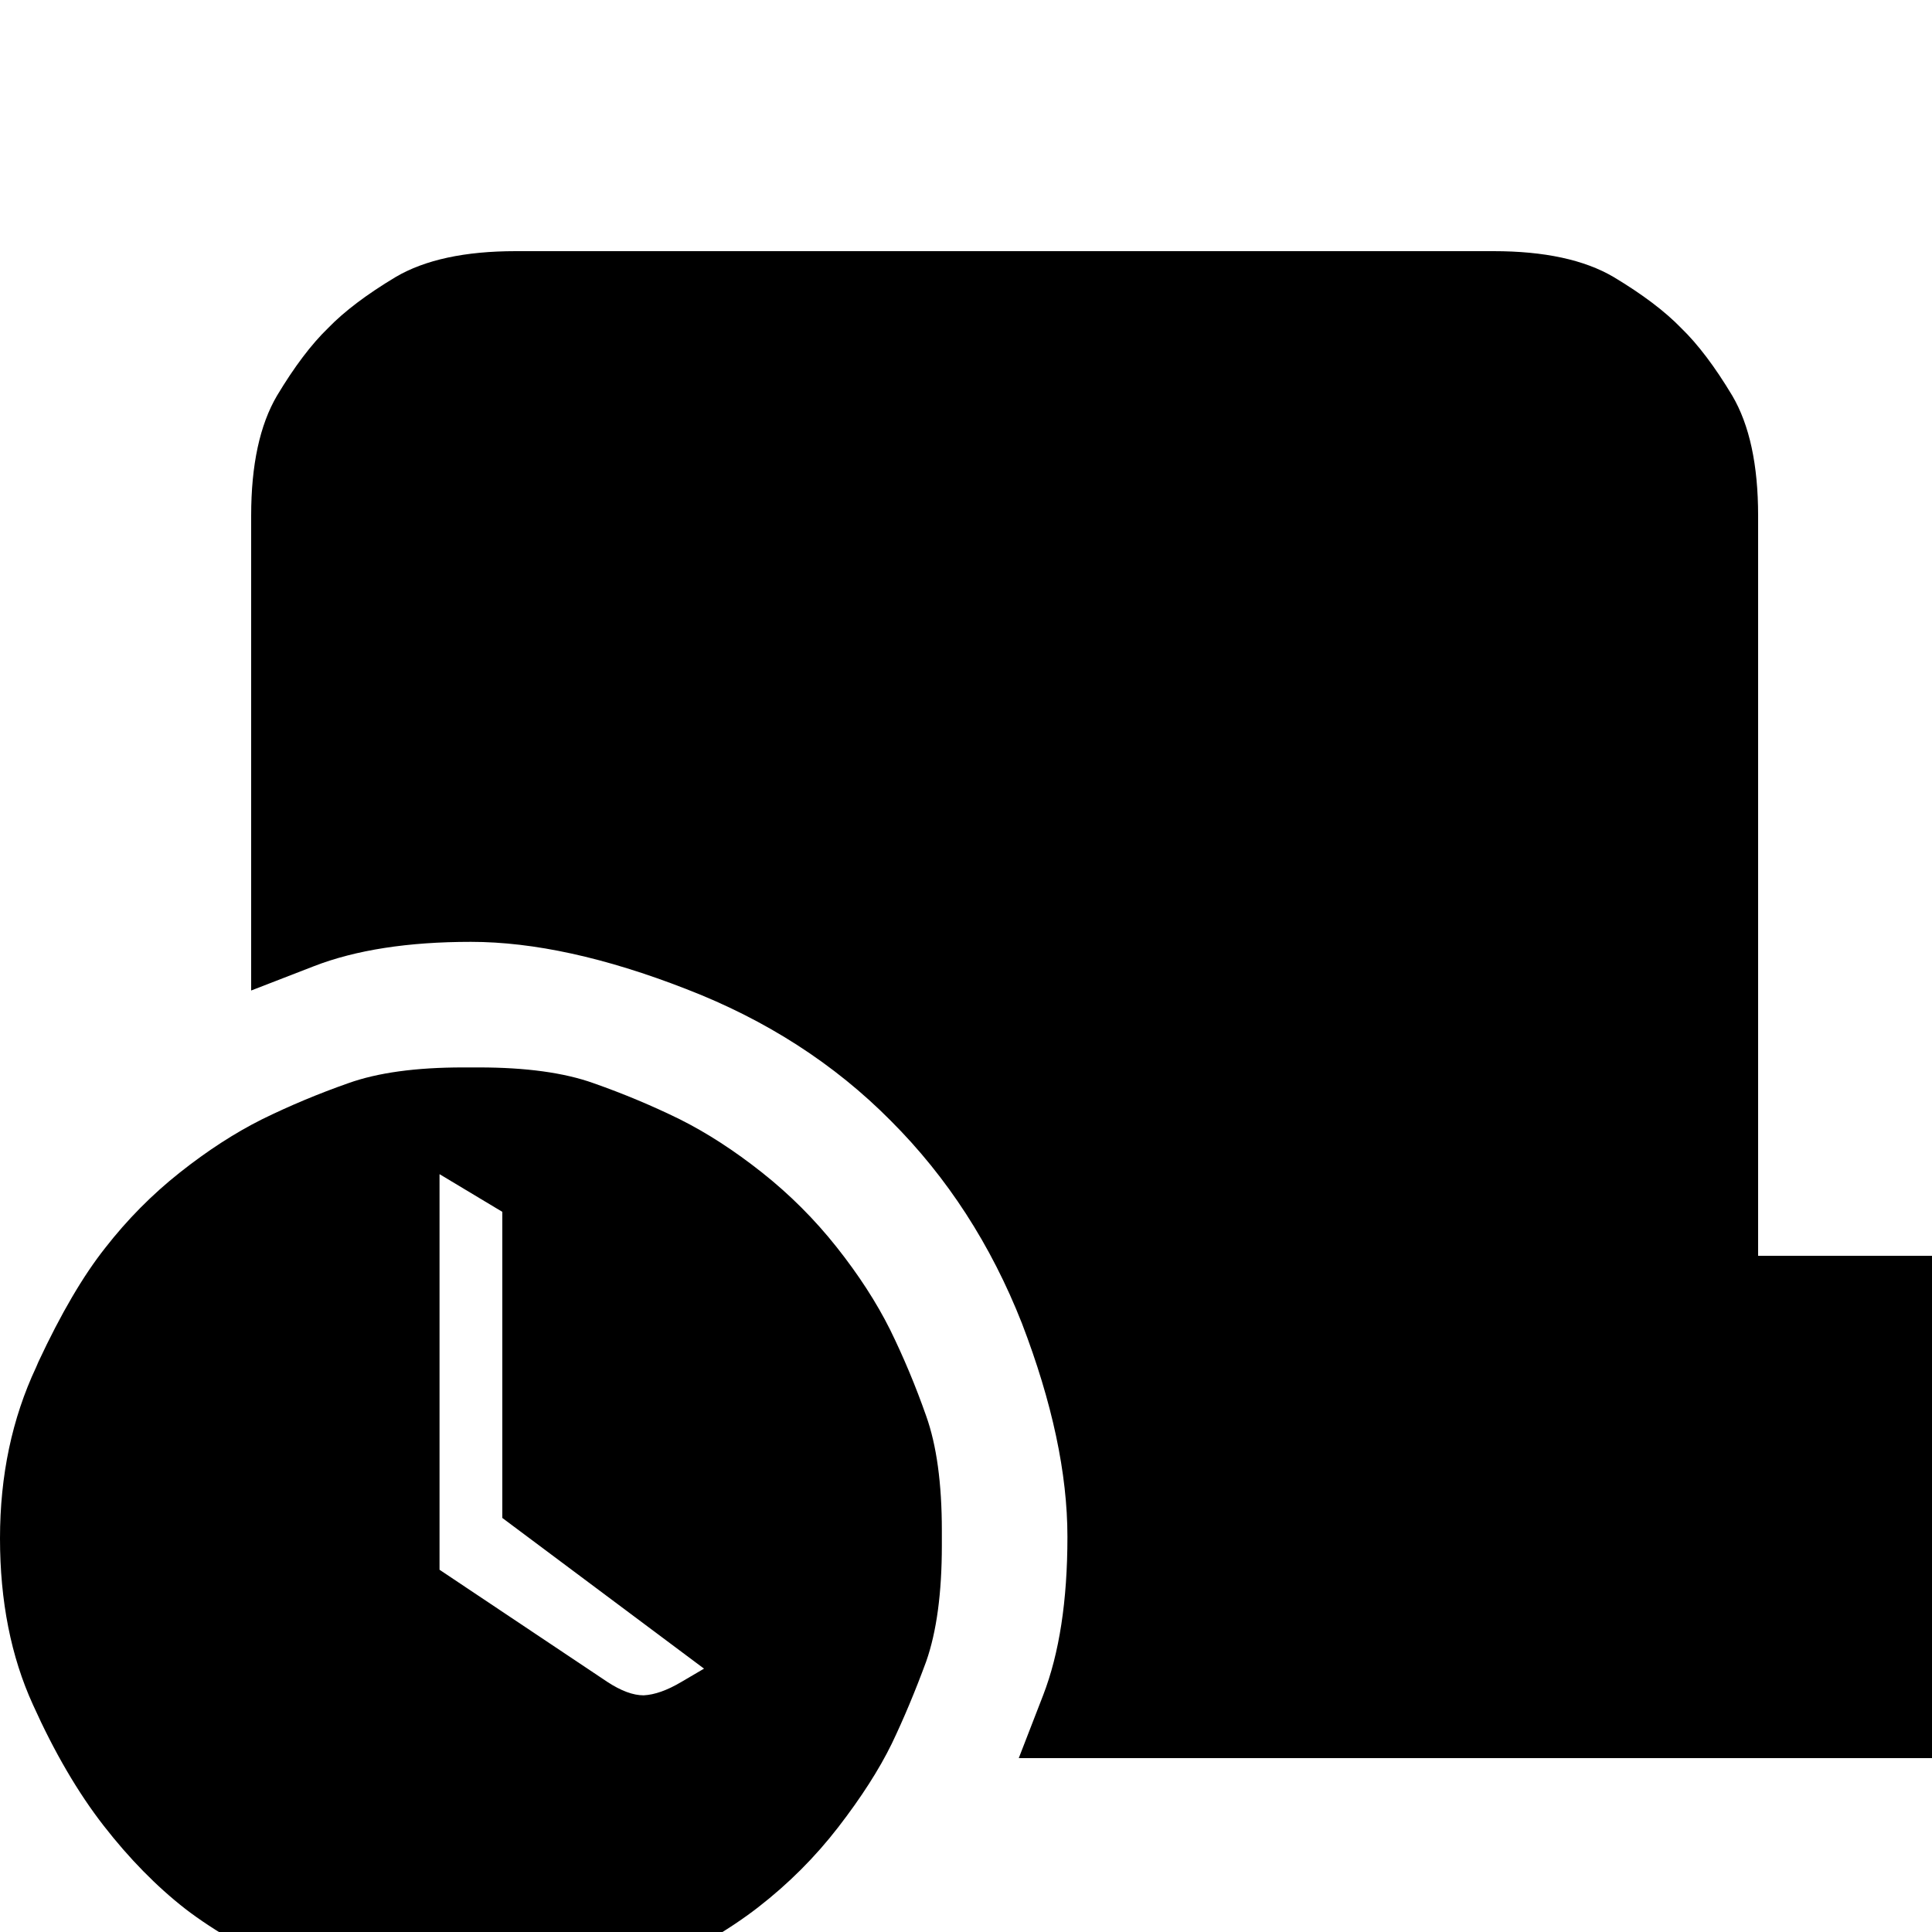 <?xml version="1.0" encoding="utf-8" standalone="no"?><svg width="32" height="32" xmlns="http://www.w3.org/2000/svg"><g transform="scale(0.013,0.013)"><path d="M2207 504q-33 -55 -65 -86q-31 -32 -86 -65q-56 -33 -153 -33l-1246 0q-97 0 -153 33q-55 33 -86 65q-32 31 -65 86q-33 56 -33 153l0 605l80 -31q80 -31 200 -31q120 0 274 60q153 59 261 168q108 108 167 258q58 151 58 272q0 122 -31 202l-31 80l1262 0l0 -640l-320 0l0 -943q0 -97 -33 -153M971 1494q-53 -42 -105 -68q-53 -26 -110 -46q-56 -20 -146 -20l-20 0q-90 0 -146 20q-57 20 -110 46q-52 26 -105 68q-53 42 -95 96q-42 53 -85 145l-3 7q-46 98 -46 218q0 120 42 212q41 91 90 154q49 63 104 106q56 43 150 86q94 42 214 42q120 0 214 -42q94 -43 152 -88q58 -45 102 -102q44 -57 68 -106q23 -48 44 -105q20 -57 20 -148l0 -19q0 -90 -20 -146q-20 -57 -46 -110q-26 -52 -68 -105q-42 -53 -95 -95M820 2160q-20 0 -46 -17l-214 -143l0 -504l80 48l0 390l257 192l-29 17q-27 16 -48 17" fill="black" /></g></svg>